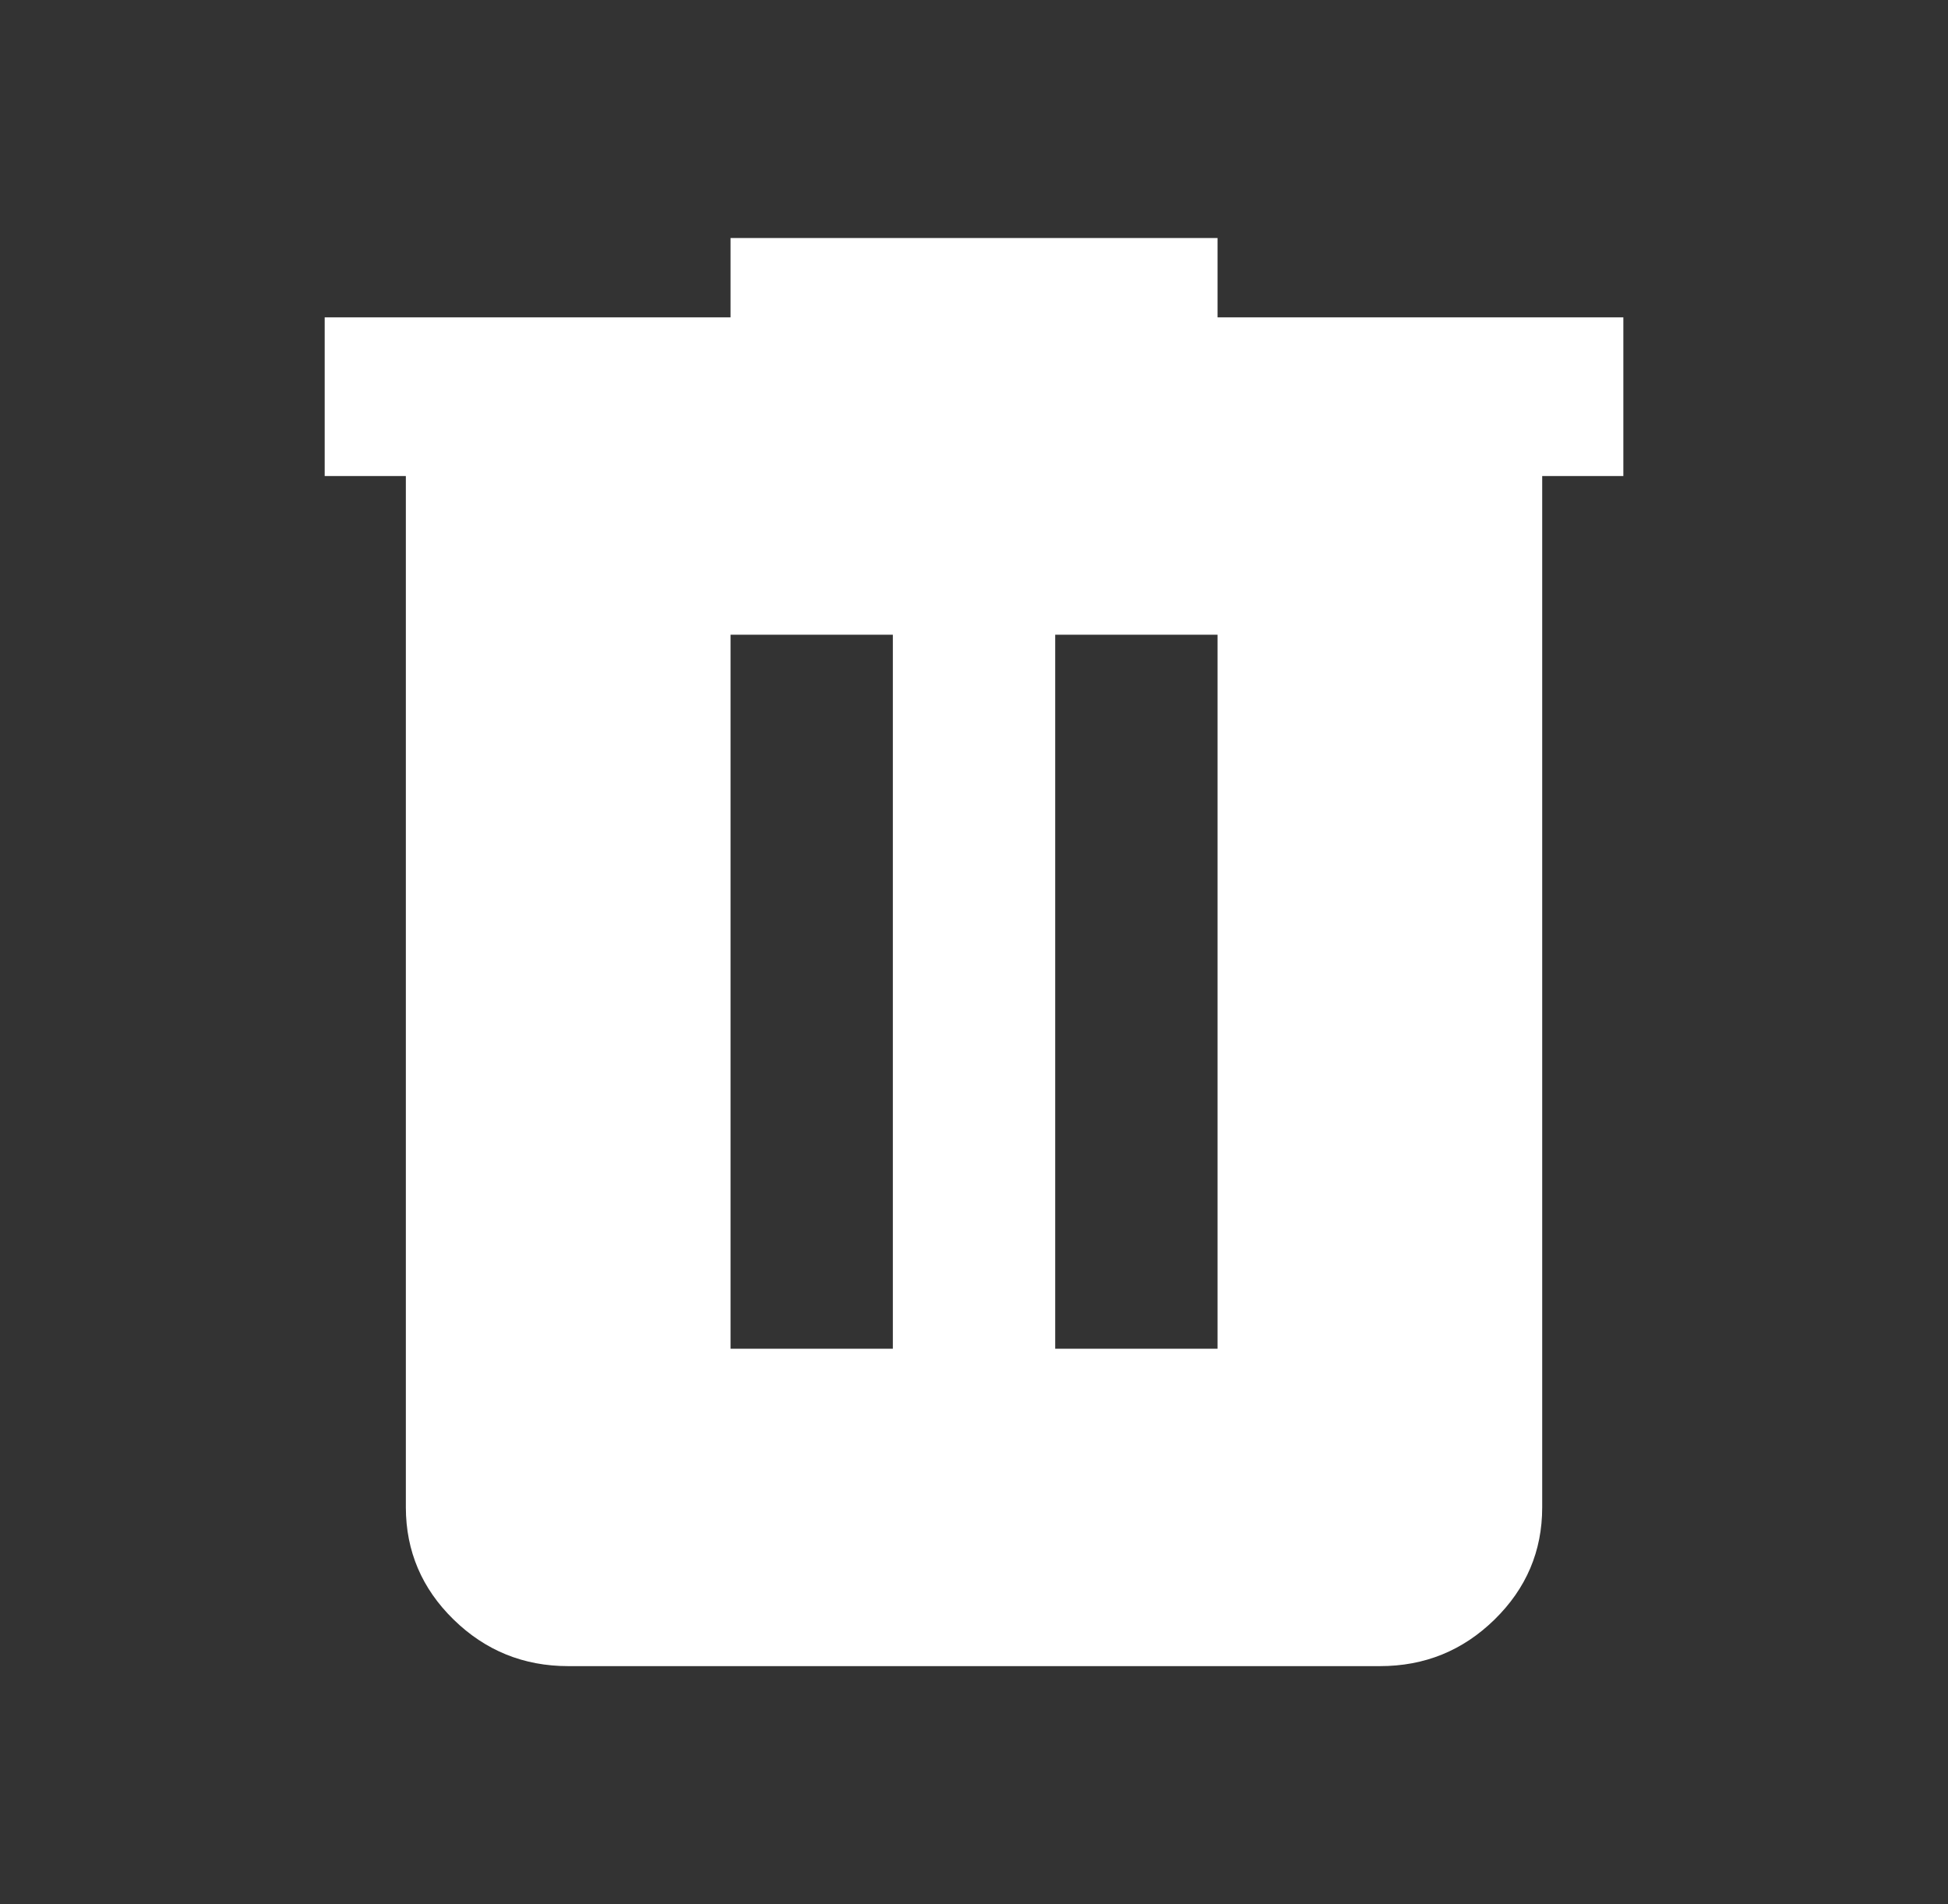 <svg width="44" height="43" viewBox="0 0 44 43" fill="none" xmlns="http://www.w3.org/2000/svg">
<rect x="0" y="0" width="44" height="43" fill="#333333" stroke="none"/>
<path d="M12.834 37.625C11.826 37.625 10.963 37.274 10.245 36.573C9.528 35.872 9.169 35.028 9.167 34.042V10.75H7.334V7.167H16.501V5.375H27.501V7.167H36.667V10.75H34.834V34.042C34.834 35.027 34.475 35.871 33.758 36.573C33.04 37.276 32.177 37.626 31.167 37.625H12.834ZM16.501 30.458H20.167V14.333H16.501V30.458ZM23.834 30.458H27.501V14.333H23.834V30.458Z" fill="white"/>
</svg>
